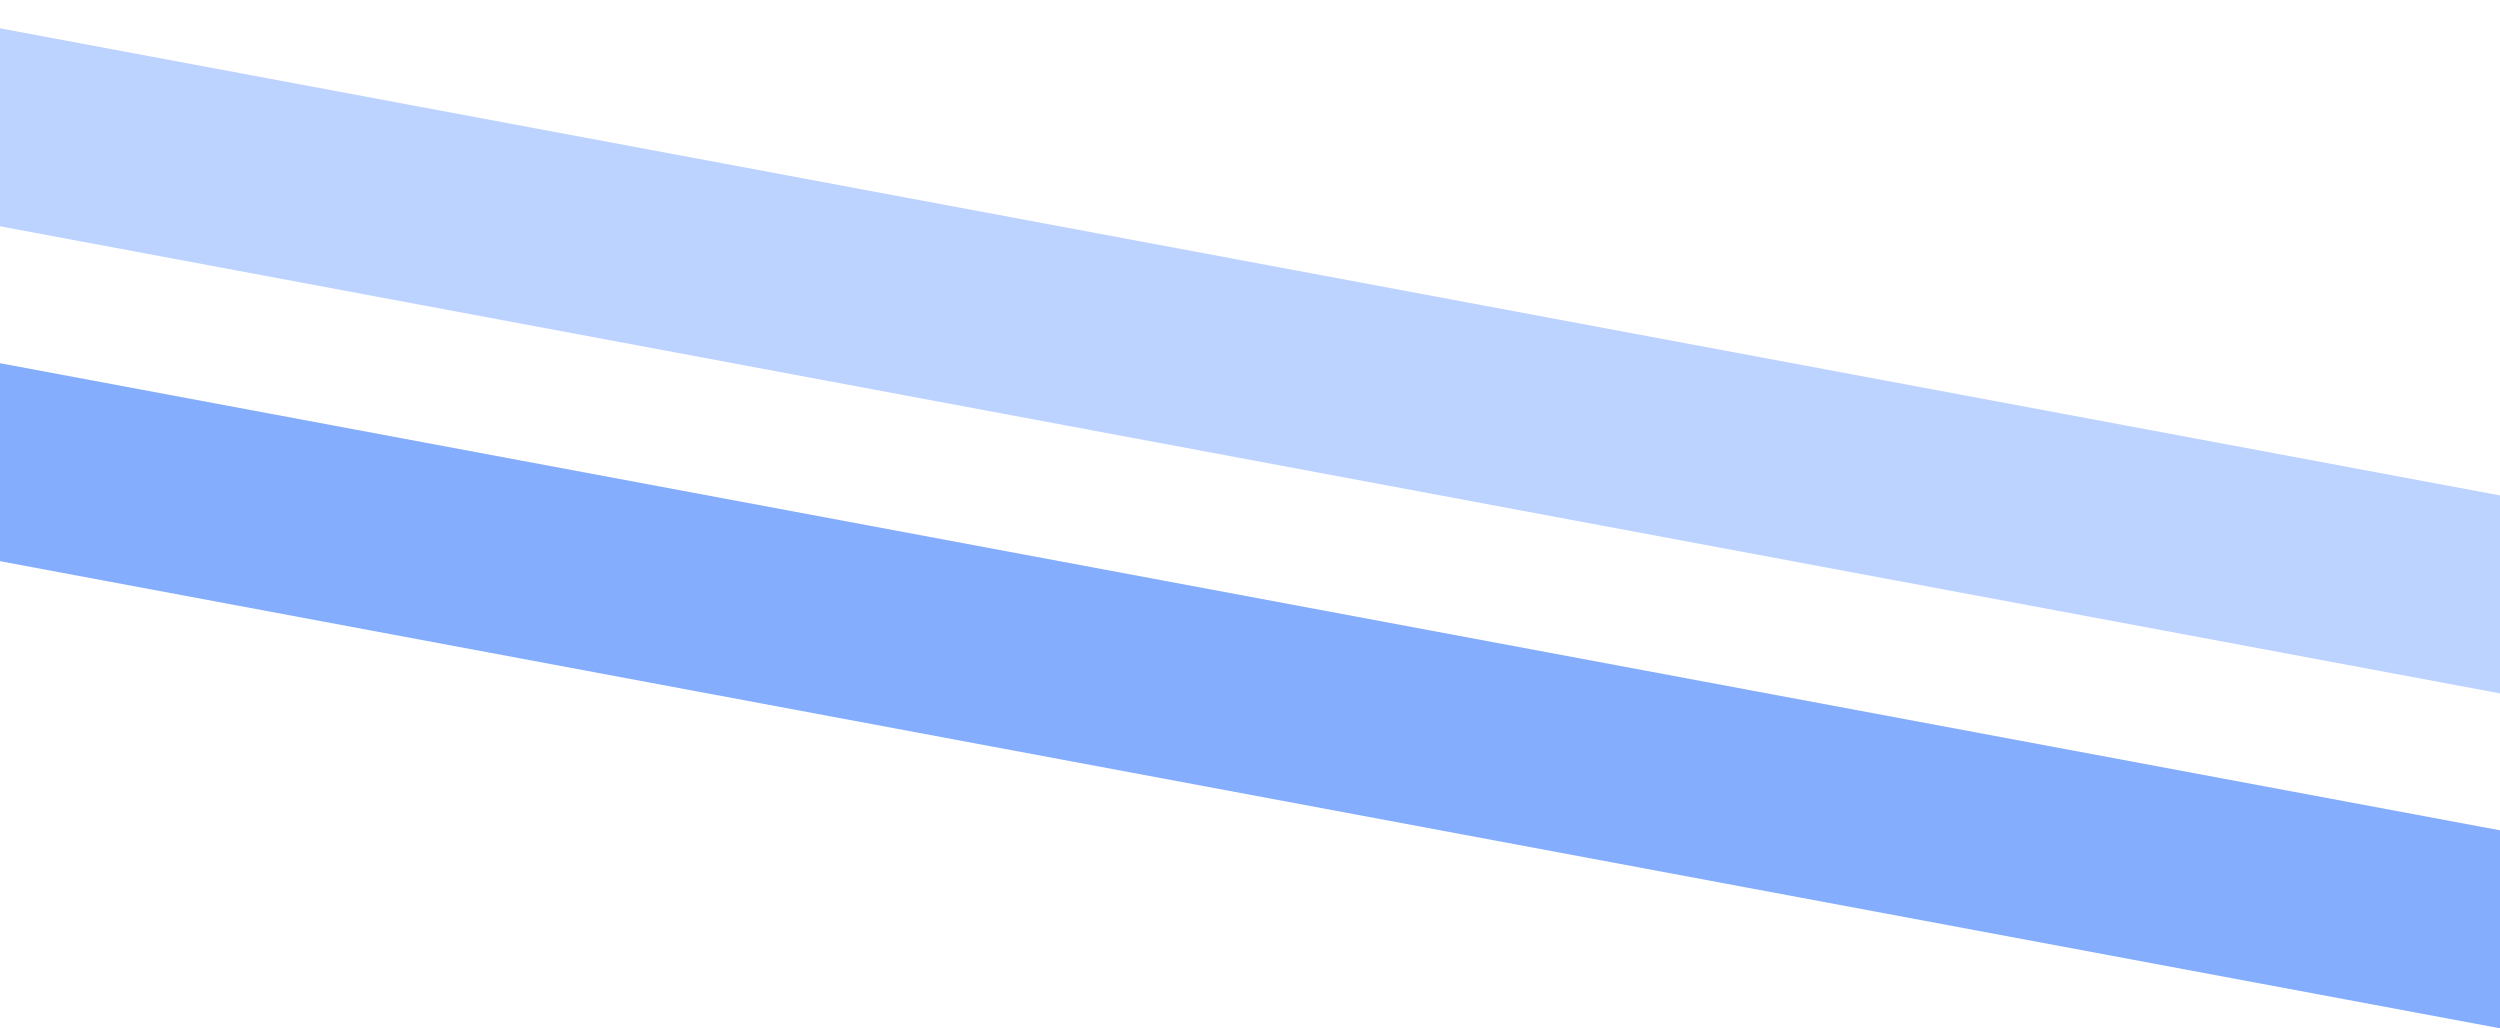<svg width="530" height="218" viewBox="0 0 530 218" fill="none" xmlns="http://www.w3.org/2000/svg">
<path d="M0 77L530 176.028V218L0 118.972V77Z" fill="#85ADFD"/>
<path d="M0 6L530 105.028V147L0 47.972V6Z" fill="#BDD3FF"/>
</svg>
